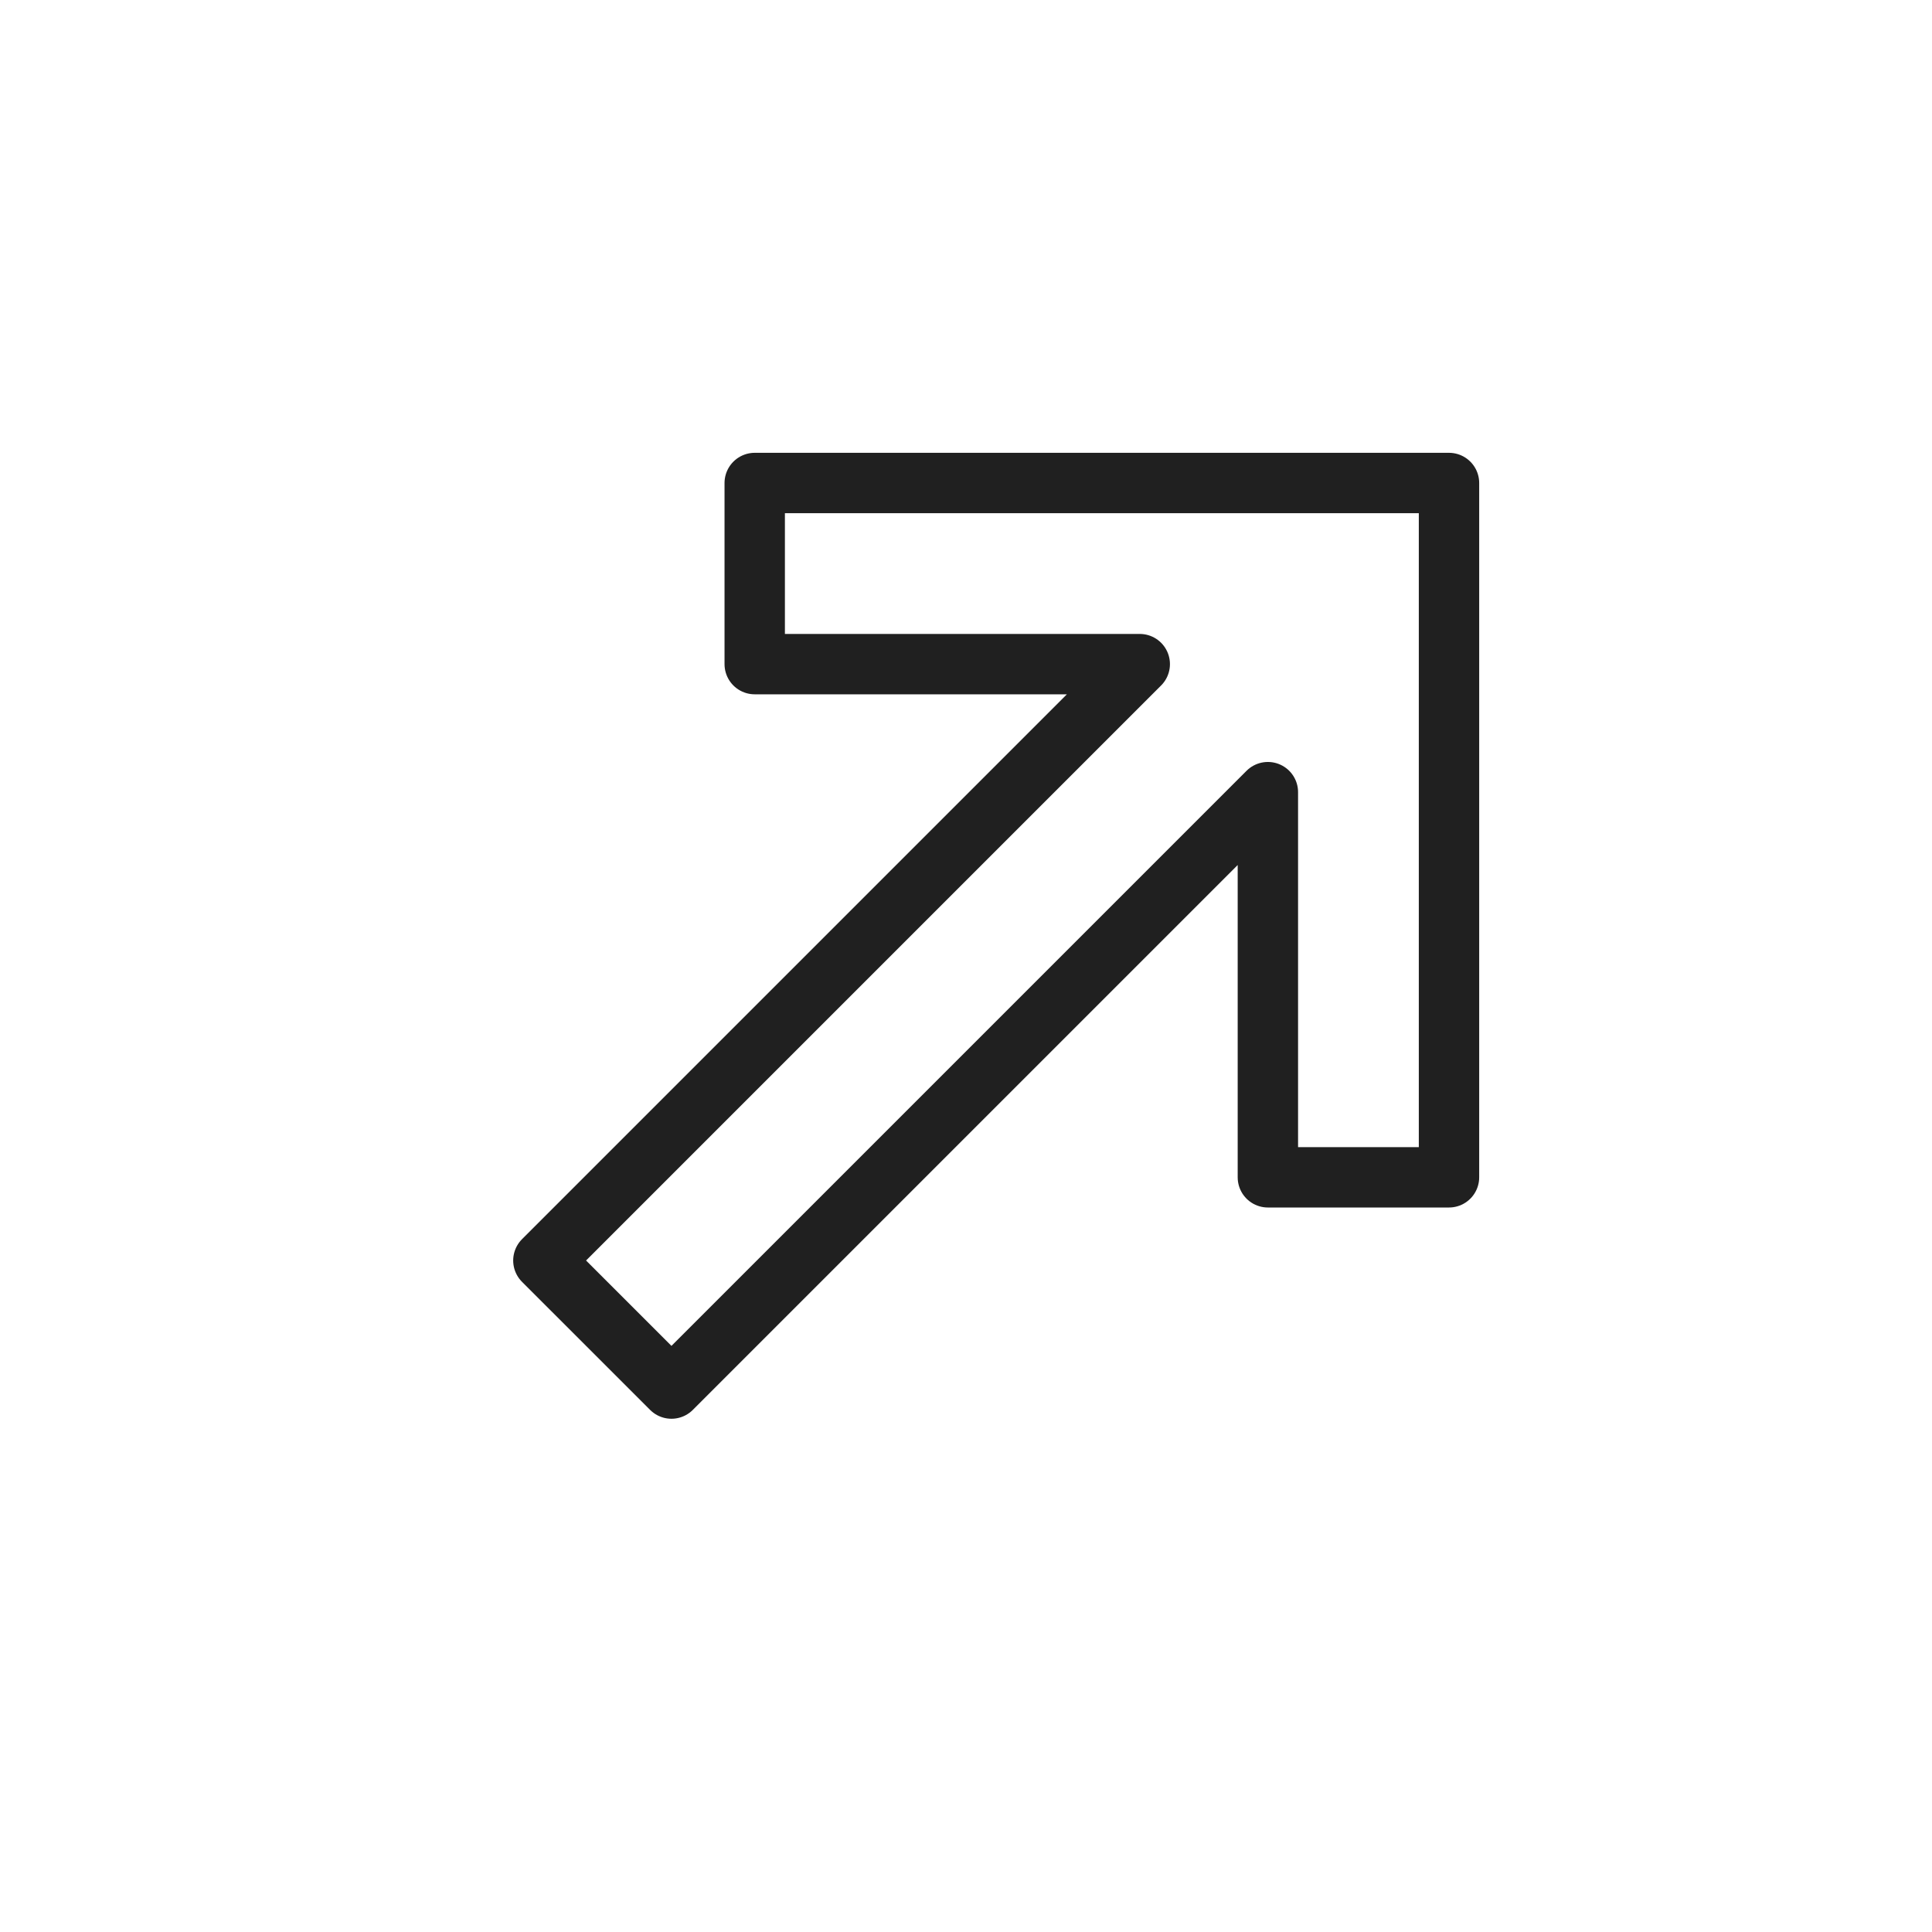 <svg xmlns="http://www.w3.org/2000/svg" viewBox="0 0 64 64" aria-labelledby="title" aria-describedby="desc"><path data-name="layer1" fill="none" stroke="#202020" stroke-miterlimit="10" stroke-width="2" d="M37.756 22H25.001v-6H48v23h-6V26.241L22.243 45.998 18 41.756 37.756 22z" stroke-linejoin="round" stroke-linecap="round"/></svg>